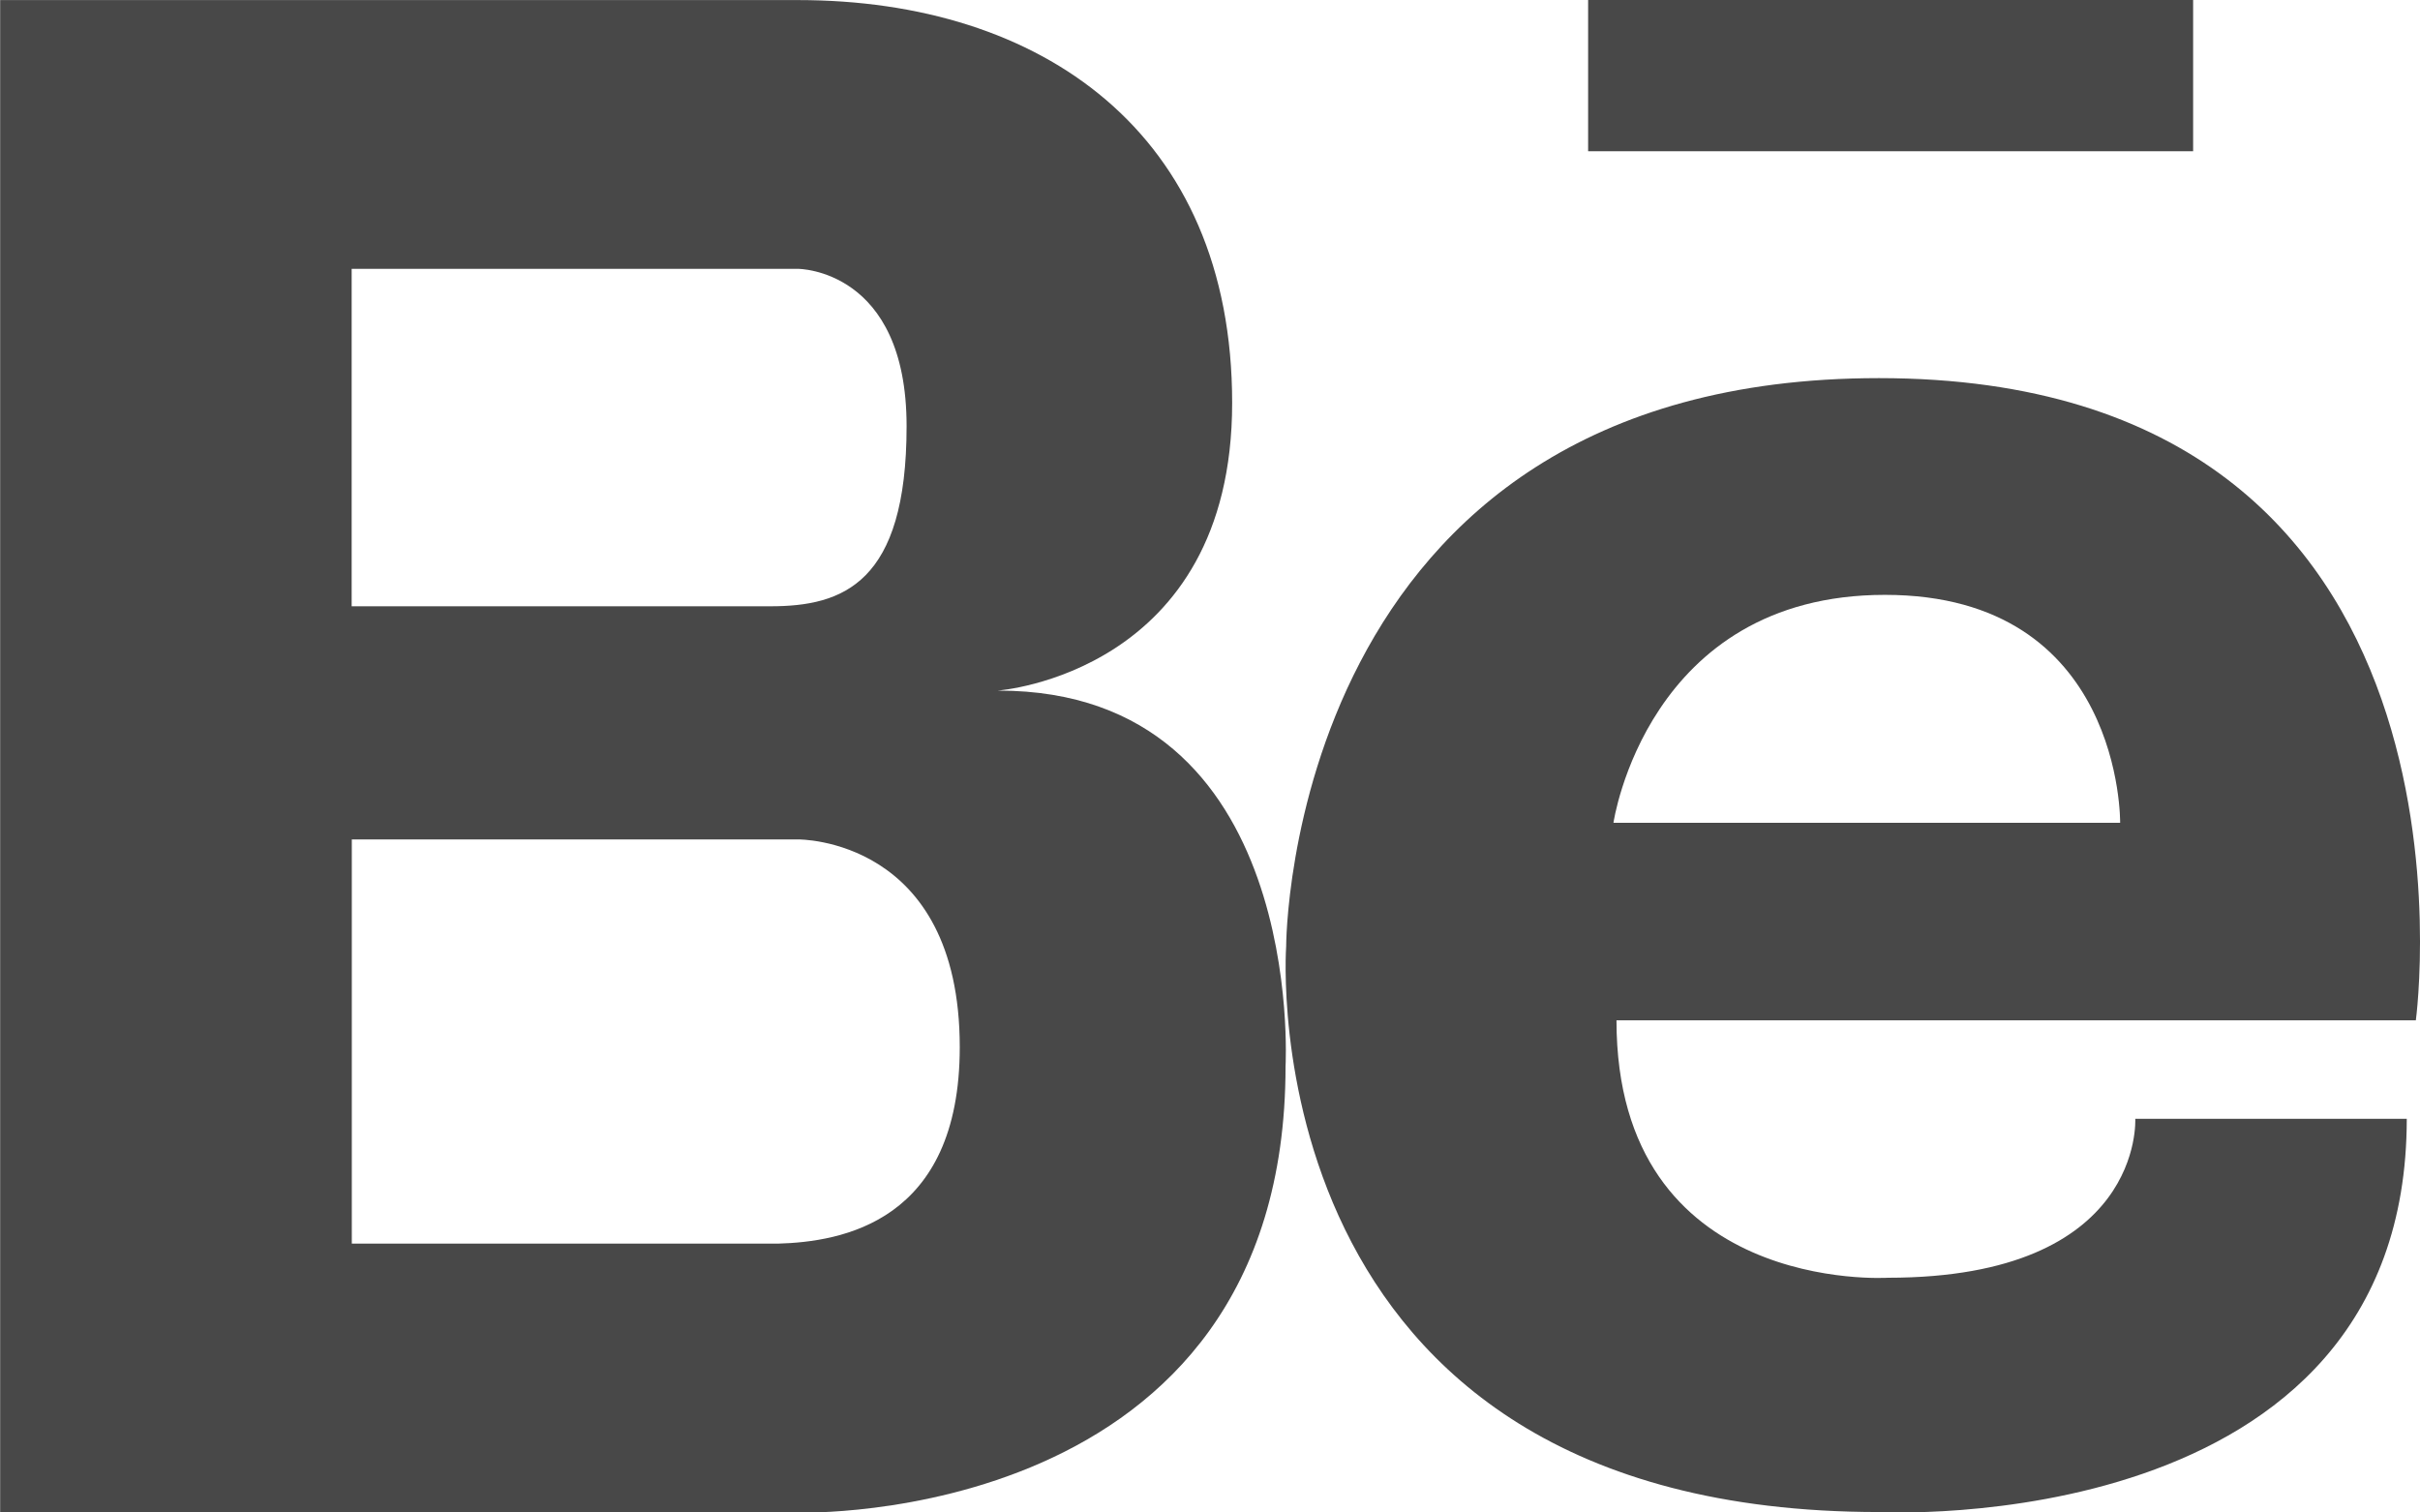 <svg width="32" height="20" viewBox="0 0 32 20" xmlns="http://www.w3.org/2000/svg"><title>behance</title><desc>Created with Sketch.</desc><g fill="none"><path d="M0-6h32v32H0z"/><g fill="#484848"><path d="M10.282 16.445h-5.63V11.1h5.902s2.137-.027 2.137 2.747c0 2.313-1.562 2.575-2.408 2.598zm-5.63-12.89h5.902s1.434 0 1.434 2.08-.844 2.382-1.8 2.382H4.65V3.555zm8.546 5.576s3.095-.226 3.095-3.804c0-3.58-2.532-5.326-5.74-5.326H.002v20h10.555s6.442.2 6.442-5.903c0 0 .282-4.966-3.798-4.966z"/><path d="M28.035 10.88h-6.7s.438-3.014 3.59-3.014c3.15 0 3.11 3.015 3.11 3.015M24.845 5c-7.845 0-7.838 7.516-7.838 7.516s-.54 7.478 7.838 7.478c0 0 6.98.383 6.98-5.2h-3.59s.12 2.102-3.27 2.102c0 0-3.59.23-3.59-3.404h10.57S33.1 5 24.845 5"/><path d="M29 0h-8v2h8z"/></g></g></svg>